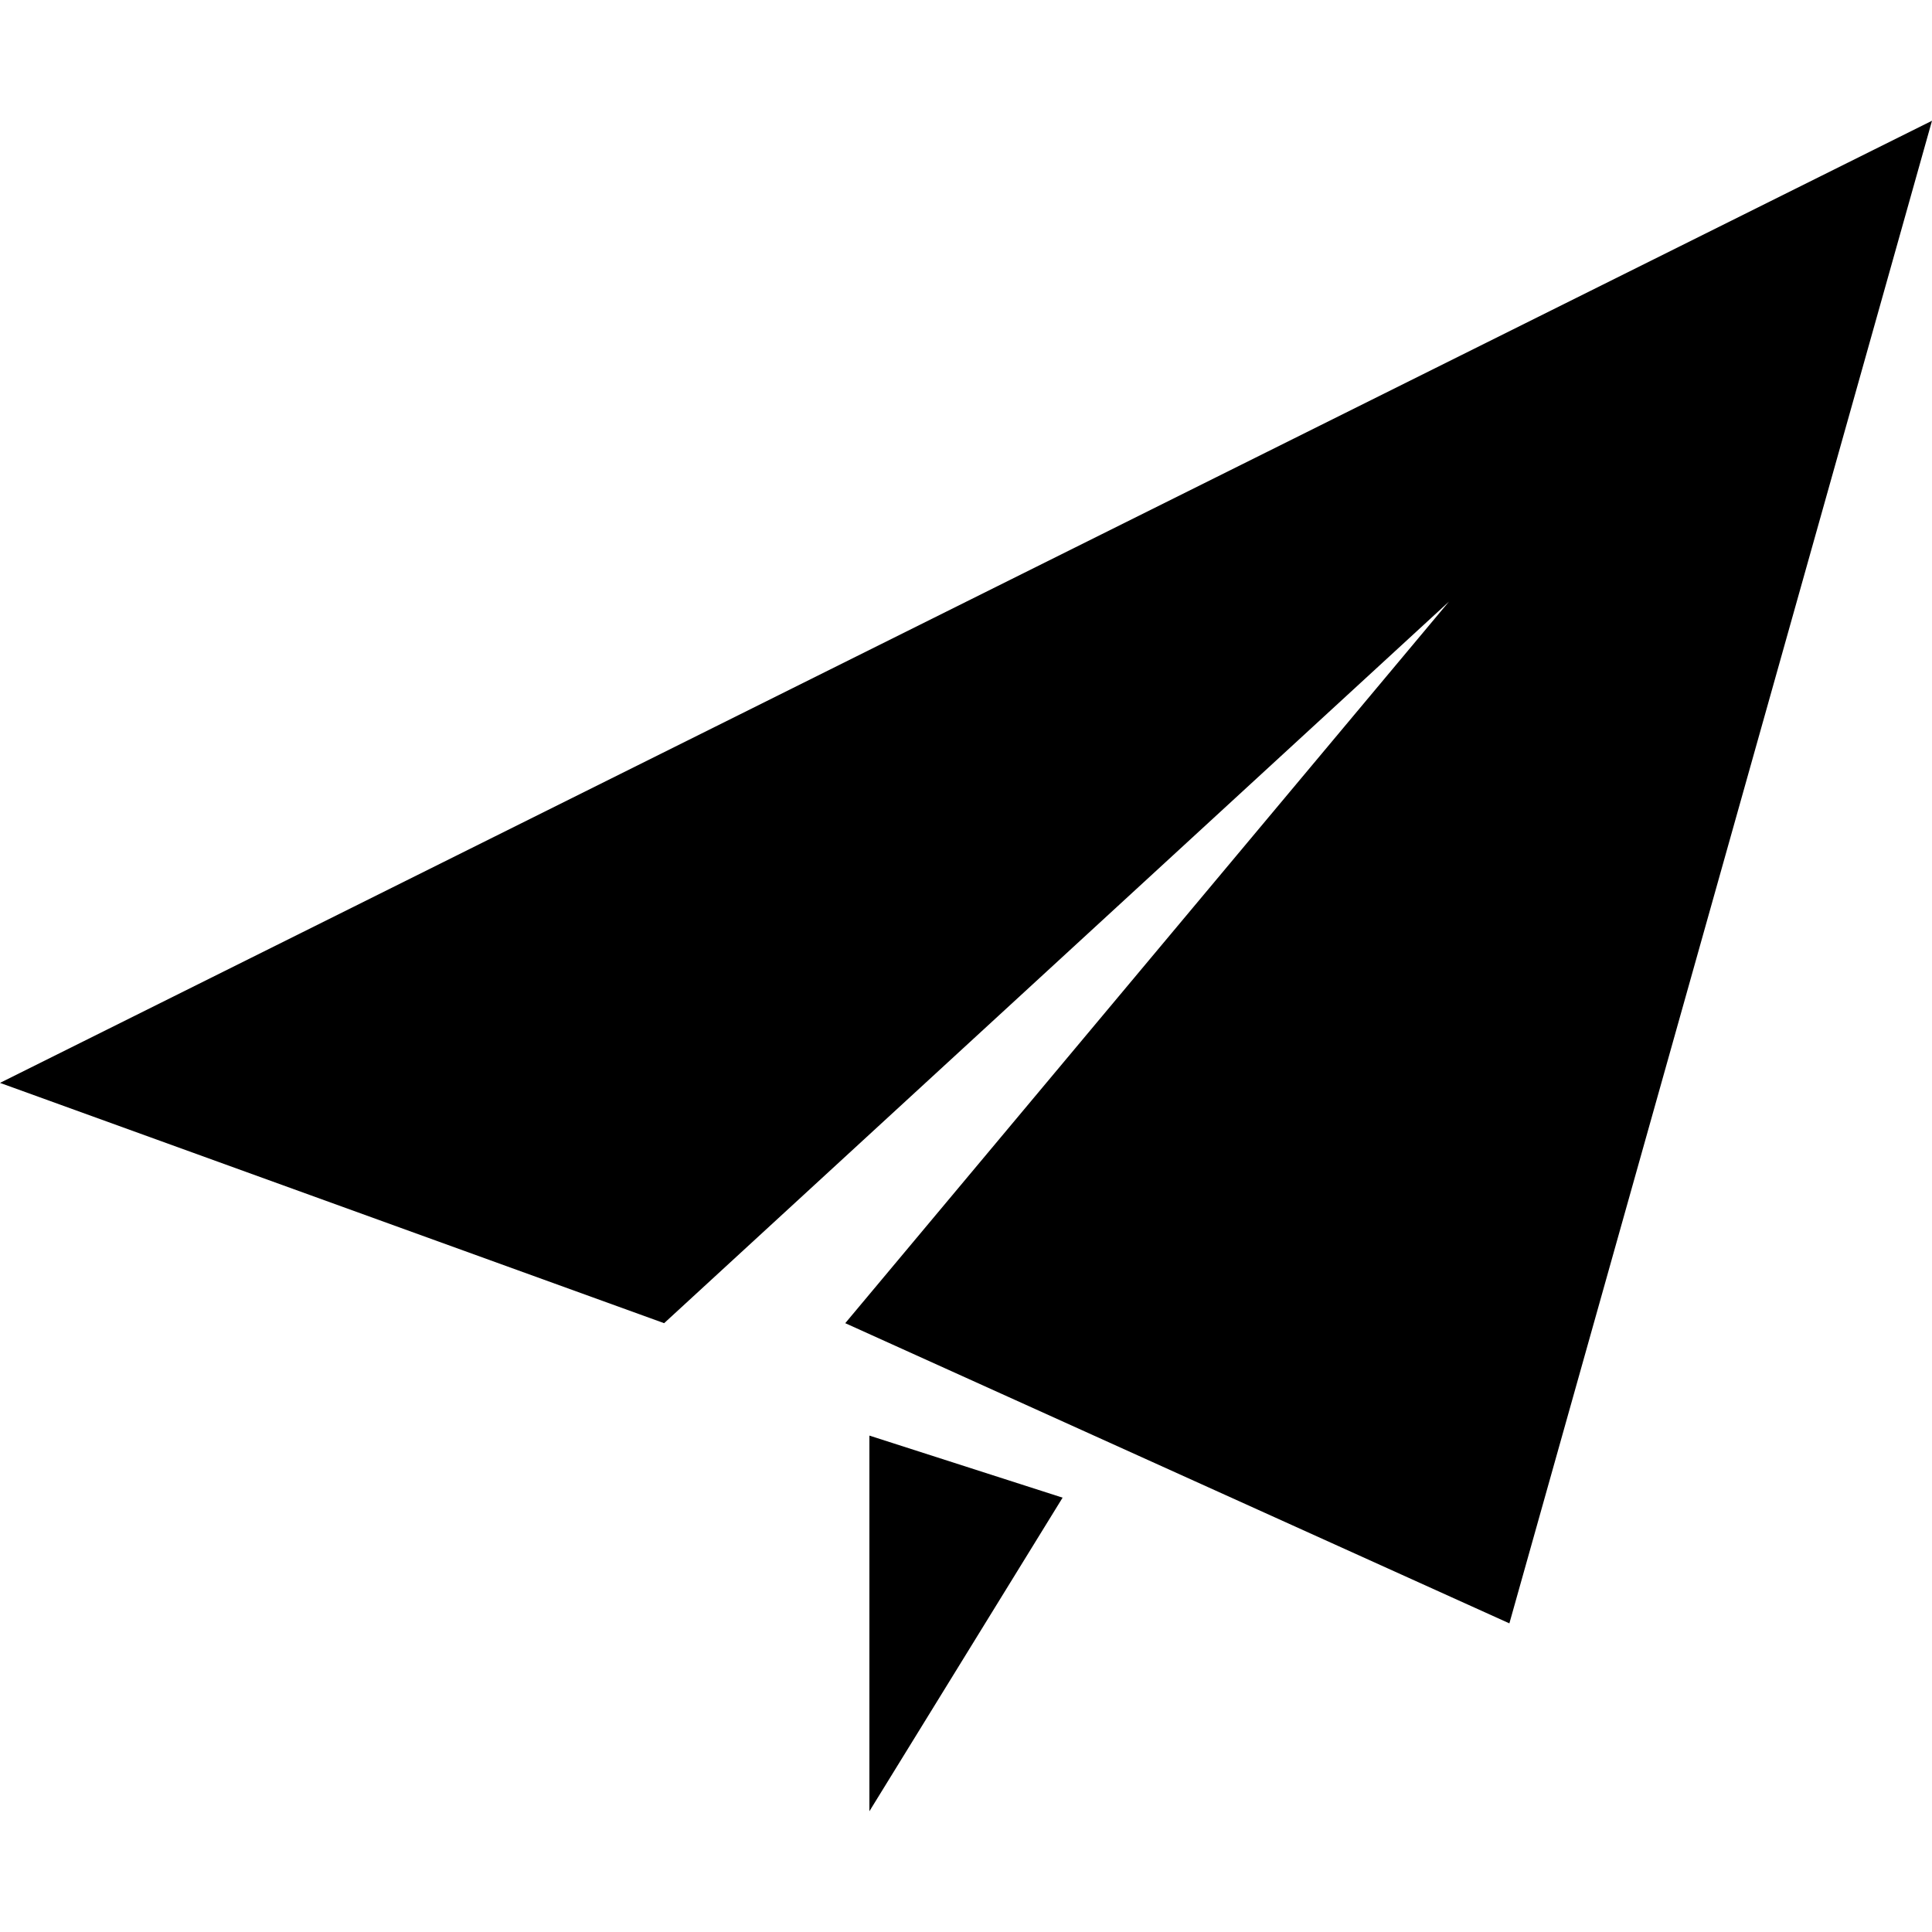 <svg class="icon"  viewBox="0 0 1024 1024" version="1.1" xmlns="http://www.w3.org/2000/svg"><path d="M800 860.416L448 701.312l320-382.464-416 382.464L0 573.952 1024 64zM460.8 960v-199.104l102.4 32.896z"  /></svg>